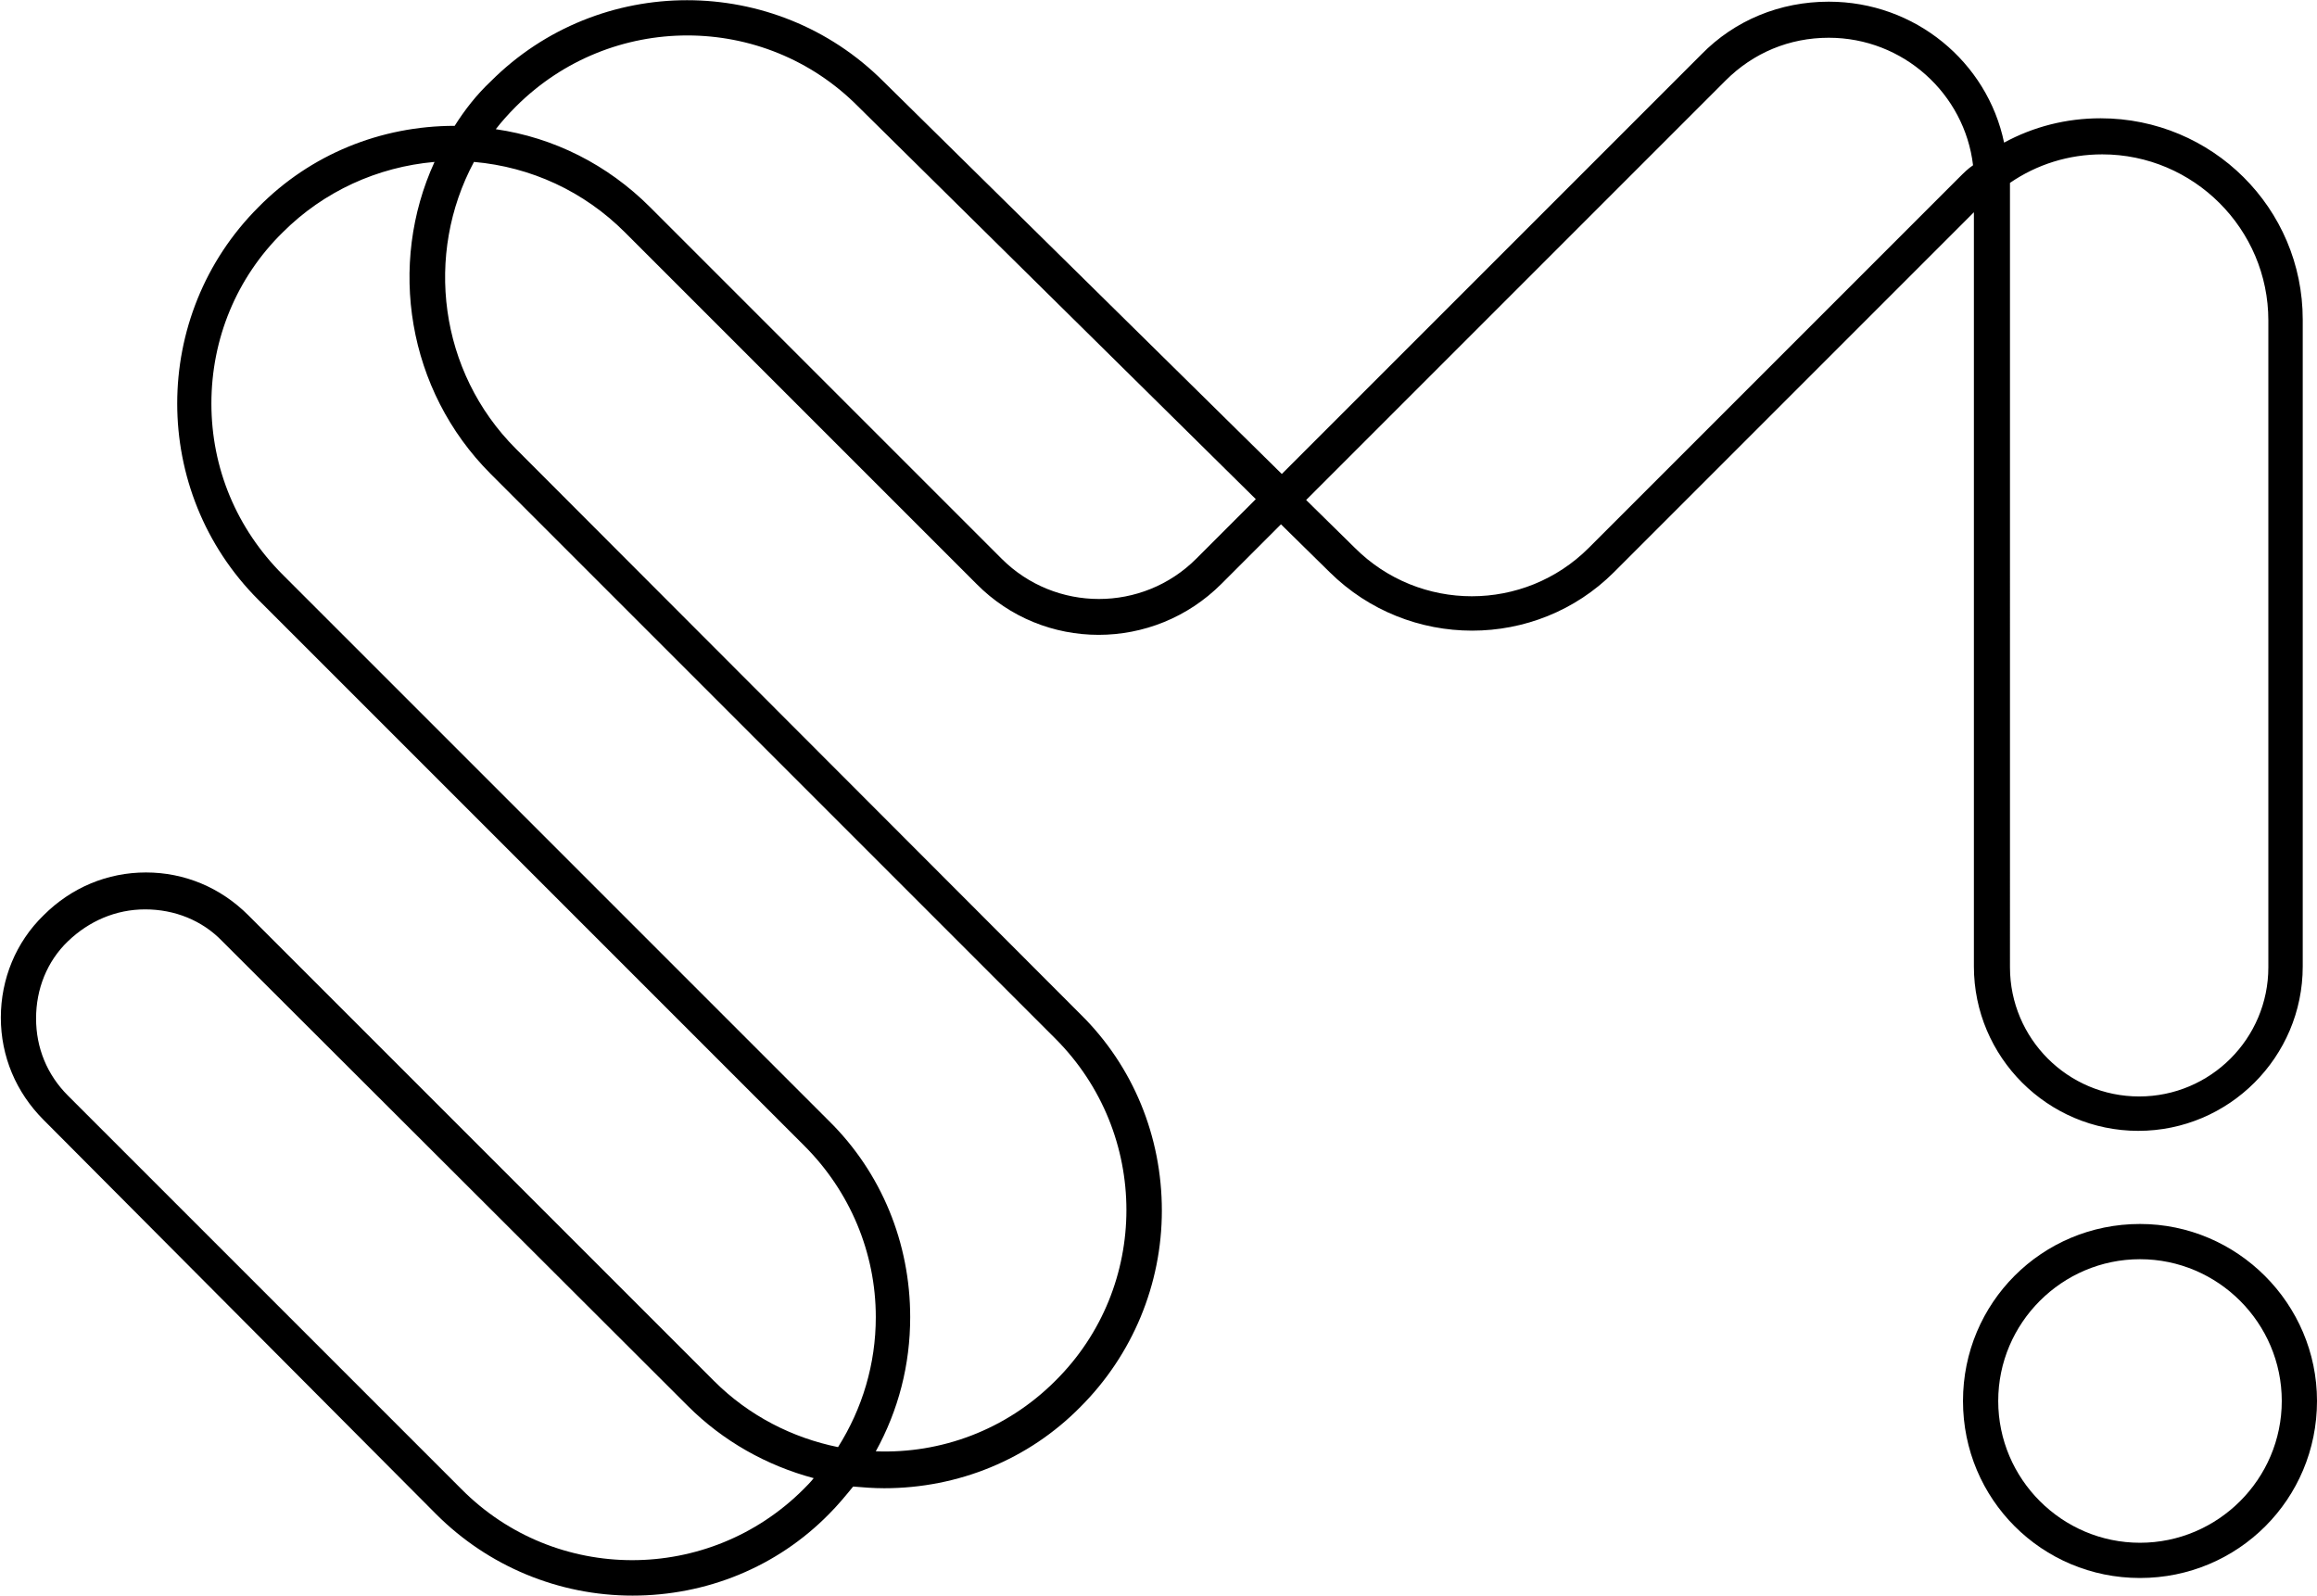 <?xml version="1.0" encoding="utf-8"?>
<!-- Generator: Adobe Illustrator 25.4.0, SVG Export Plug-In . SVG Version: 6.00 Build 0)  -->
<svg version="1.1" id="레이어_1" xmlns="http://www.w3.org/2000/svg" xmlns:xlink="http://www.w3.org/1999/xlink" x="0px"
	 y="0px" viewBox="0 0 276.2 190.2" style="enable-background:new 0 0 276.2 190.2;" xml:space="preserve">
<g>
	<path d="M235.3,115.2c0,10.8,8.8,19.6,19.6,19.6s19.6-8.8,19.6-19.6l0-77.1c0-13.3-10.8-24-24.1-24c-4.1,0-8,1-11.5,2.9
		C236.9,7.4,228.3,0.2,218,0.2c-5.8,0-11.2,2.2-15.2,6.3l-50,50L105.3,9.7C92.4-3.2,71.4-3.2,58.5,9.7c-1.7,1.6-3.1,3.4-4.3,5.3
		c0,0,0,0,0,0c-8.8,0-17.2,3.4-23.4,9.7c-12.9,12.9-12.9,33.9,0,46.8l65.1,65.1c5.4,5.4,8.5,12.7,8.5,20.4c0,5.6-1.6,10.9-4.5,15.5
		c-5.4-1.1-10.6-3.7-14.8-7.9l-55.5-55.5c-3.3-3.3-7.6-5.1-12.2-5.1s-8.9,1.8-12.2,5.1c-3.3,3.2-5.1,7.6-5.1,12.2s1.8,8.9,5.1,12.2
		L52,180.5c6.2,6.2,14.6,9.7,23.4,9.7s17.2-3.4,23.4-9.7c1.1-1.1,2-2.2,2.9-3.3c1.2,0.1,2.4,0.2,3.7,0.2c8.8,0,17.2-3.4,23.4-9.7
		c6.2-6.2,9.7-14.6,9.7-23.4c0-8.8-3.4-17.2-9.7-23.4L61.5,53.5c-9.2-9.2-10.9-23.2-5-34.2c6.8,0.6,13.1,3.5,18,8.4l41.9,41.9
		c8,8.1,21.1,8.1,29.2,0l7.1-7.1l5.8,5.7c9.4,9.3,24.6,9.3,33.9,0l42.9-42.9L235.3,115.2L235.3,115.2z M239.6,21.8
		C239.6,21.7,239.6,21.7,239.6,21.8c3.2-2.2,7-3.4,11-3.4c10.9,0,19.8,8.9,19.8,19.8l0,77.1c0,8.5-6.9,15.4-15.4,15.4
		c-8.5,0-15.4-6.9-15.4-15.4L239.6,21.8L239.6,21.8z M95.8,177.5c-11.3,11.3-29.6,11.3-40.8,0L8.1,130.6c-2.5-2.5-3.8-5.7-3.8-9.2
		c0-3.5,1.3-6.8,3.8-9.2s5.7-3.8,9.2-3.8s6.8,1.3,9.2,3.8L82,167.6c4.2,4.2,9.4,7.1,15,8.6C96.6,176.7,96.2,177.1,95.8,177.5z
		 M58.5,56.5l67.3,67.3c11.3,11.3,11.3,29.6,0,40.8c-5.9,5.9-13.7,8.7-21.4,8.4c2.7-4.9,4.1-10.3,4.1-16c0-8.8-3.4-17.2-9.7-23.4
		L33.7,68.5c-5.5-5.5-8.5-12.7-8.5-20.4c0-7.7,3-15,8.5-20.4c4.9-4.9,11.3-7.8,18.1-8.4C46.2,31.5,48.5,46.5,58.5,56.5z M142.6,66.6
		c-6.4,6.4-16.8,6.4-23.2,0L77.5,24.7c-5.1-5.1-11.5-8.3-18.4-9.3c0.7-0.9,1.5-1.8,2.4-2.7c11.3-11.3,29.6-11.3,40.8,0l47.4,46.8
		L142.6,66.6z M233.5,21.2l-44.1,44.1c-7.7,7.7-20.2,7.7-27.9,0l-5.8-5.7l50-50c3.3-3.3,7.6-5.1,12.3-5.1c8.9,0,16.2,6.7,17.2,15.2
		C234.6,20.1,234.1,20.6,233.5,21.2z"/>
	<path d="M255.1,145.9c-11.7,0-21.1,9.4-21.1,21.1s9.4,21.1,21.1,21.1s21.1-9.4,21.1-21.1C276.2,155.4,266.7,145.9,255.1,145.9z
		 M255.1,183.9c-9.3,0-16.9-7.6-16.9-16.9s7.6-16.9,16.9-16.9S272,157.7,272,167S264.4,183.9,255.1,183.9z"/>
</g>
</svg>

